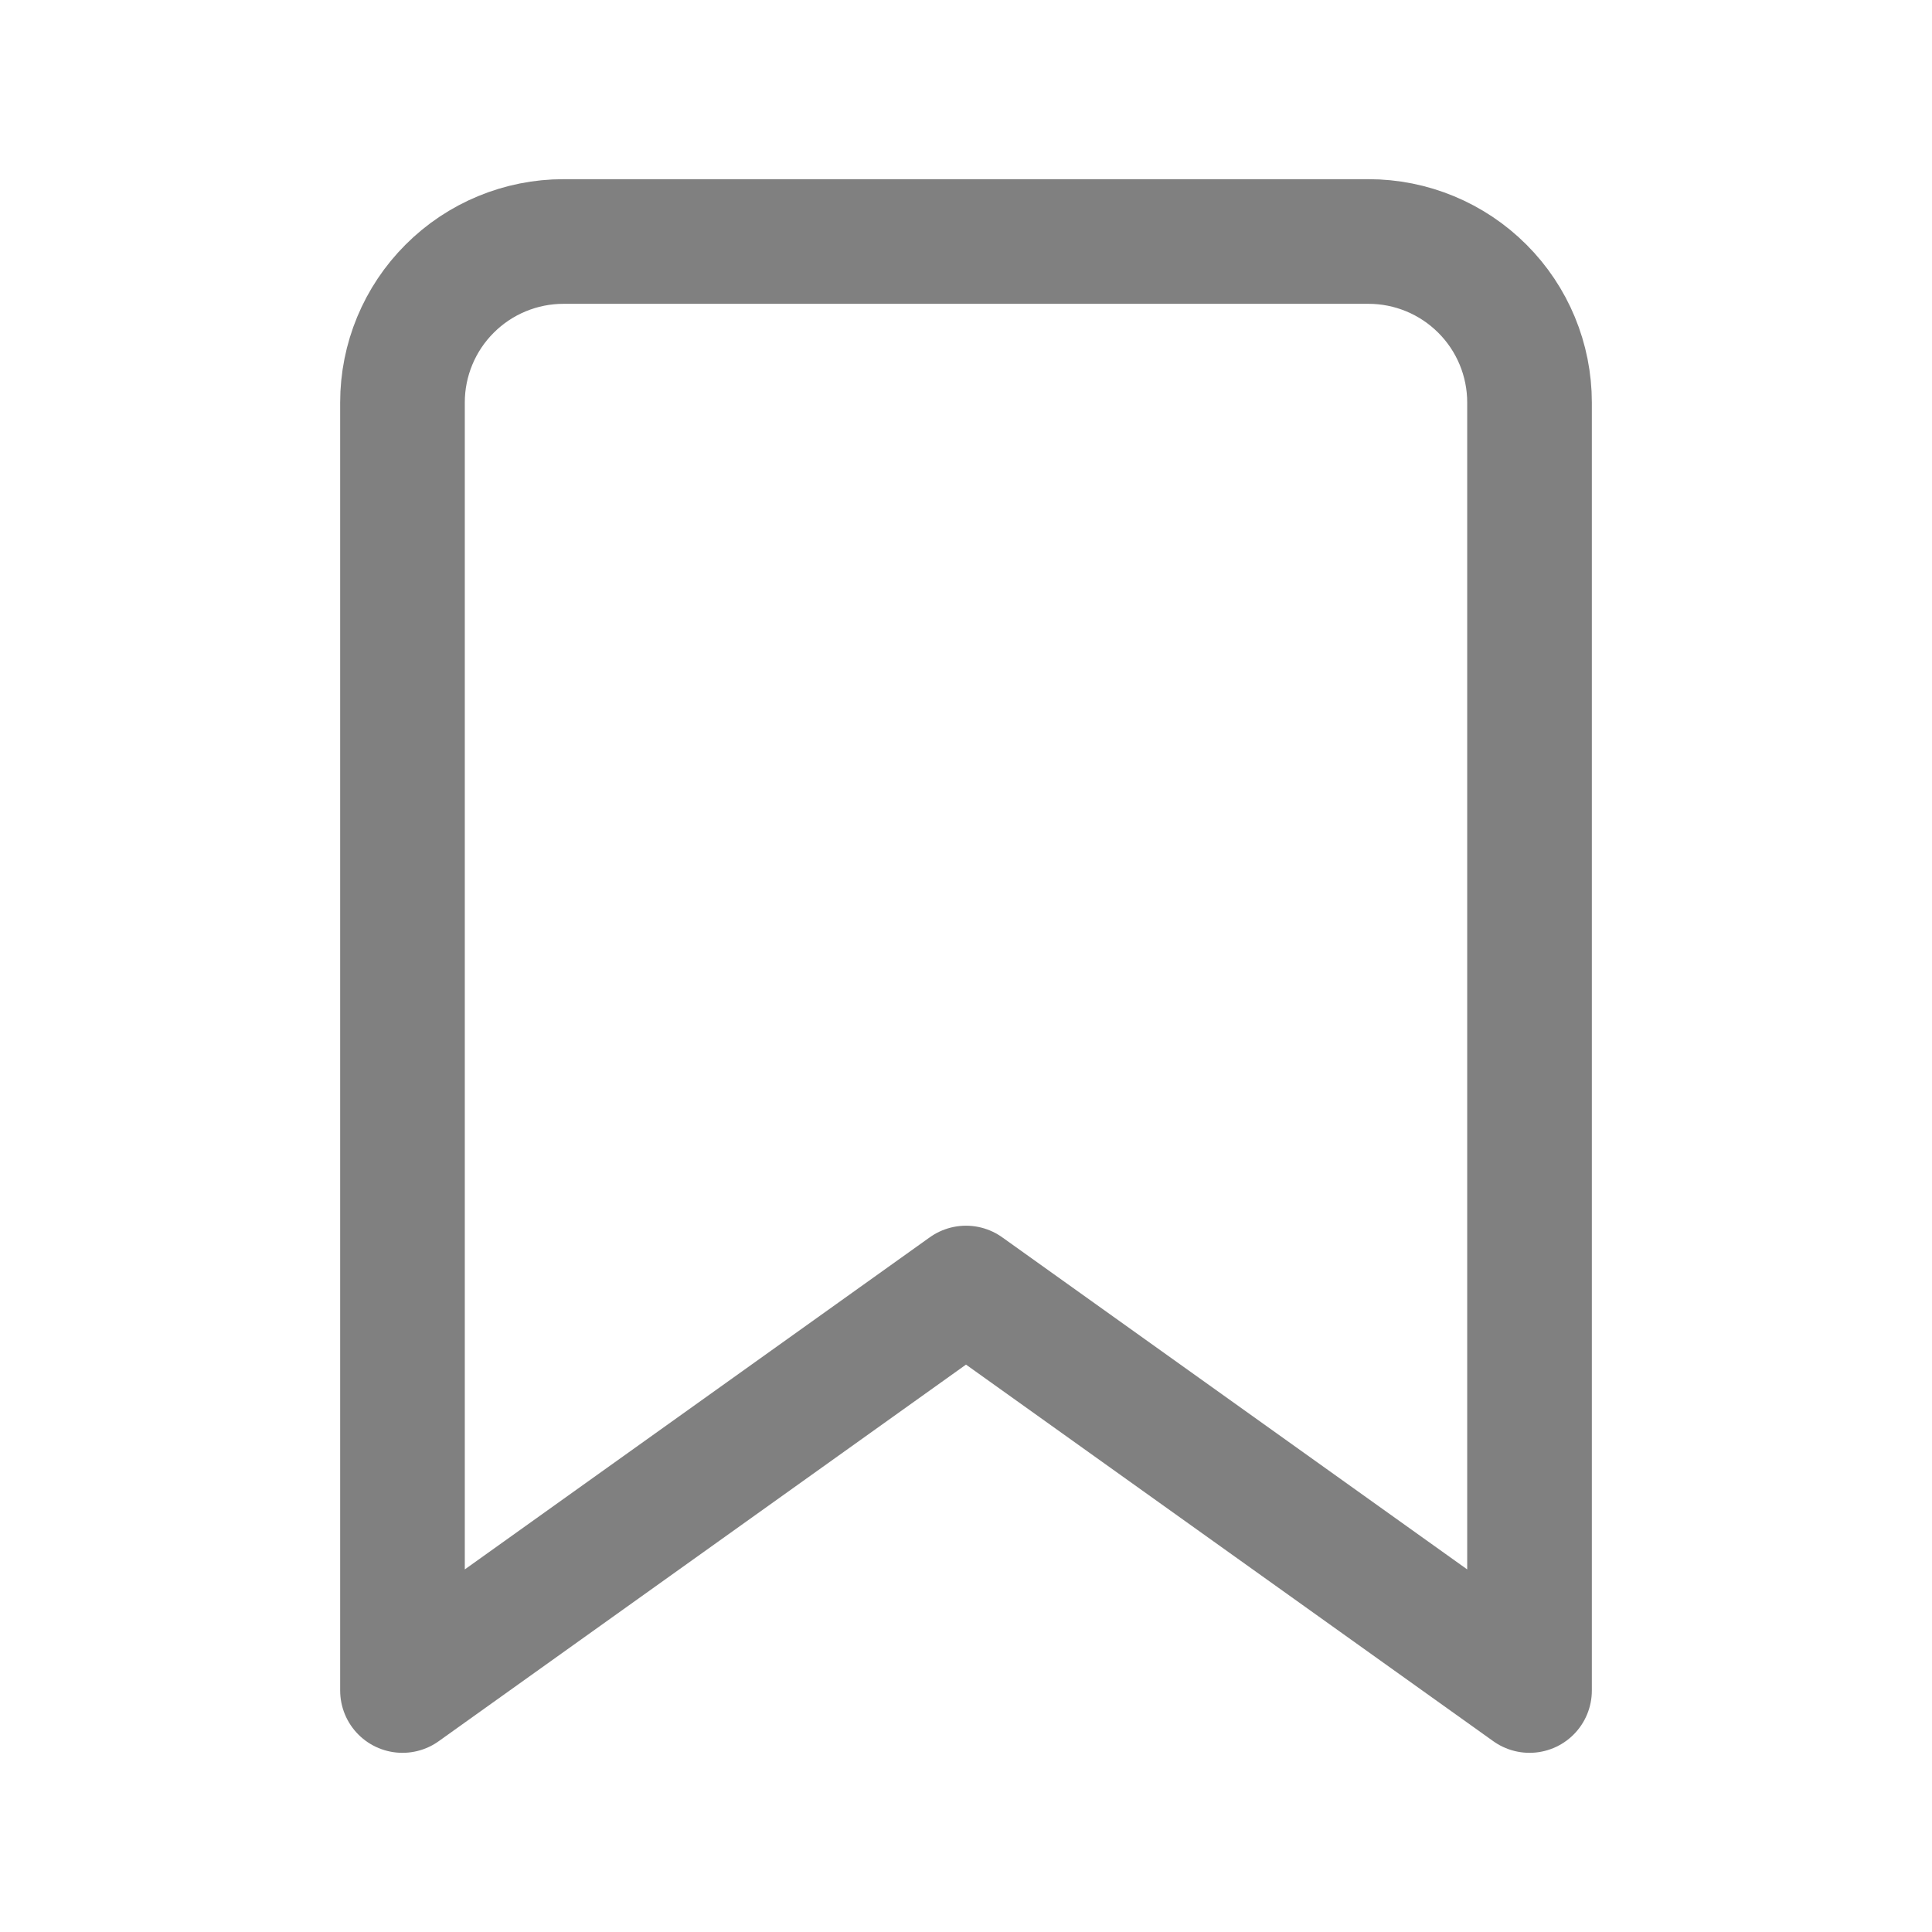 <svg width="31" height="31" viewBox="0 0 31 31" fill="none" xmlns="http://www.w3.org/2000/svg">
<g opacity="0.5">
<path d="M24.542 27.125L15.5 20.667L6.458 27.125V6.458C6.458 5.773 6.73 5.116 7.215 4.632C7.699 4.147 8.357 3.875 9.042 3.875H21.958C22.643 3.875 23.3 4.147 23.785 4.632C24.27 5.116 24.542 5.773 24.542 6.458V27.125Z" stroke="#020202" stroke-width="2" stroke-linecap="round" stroke-linejoin="round"/>
</g>
</svg>
